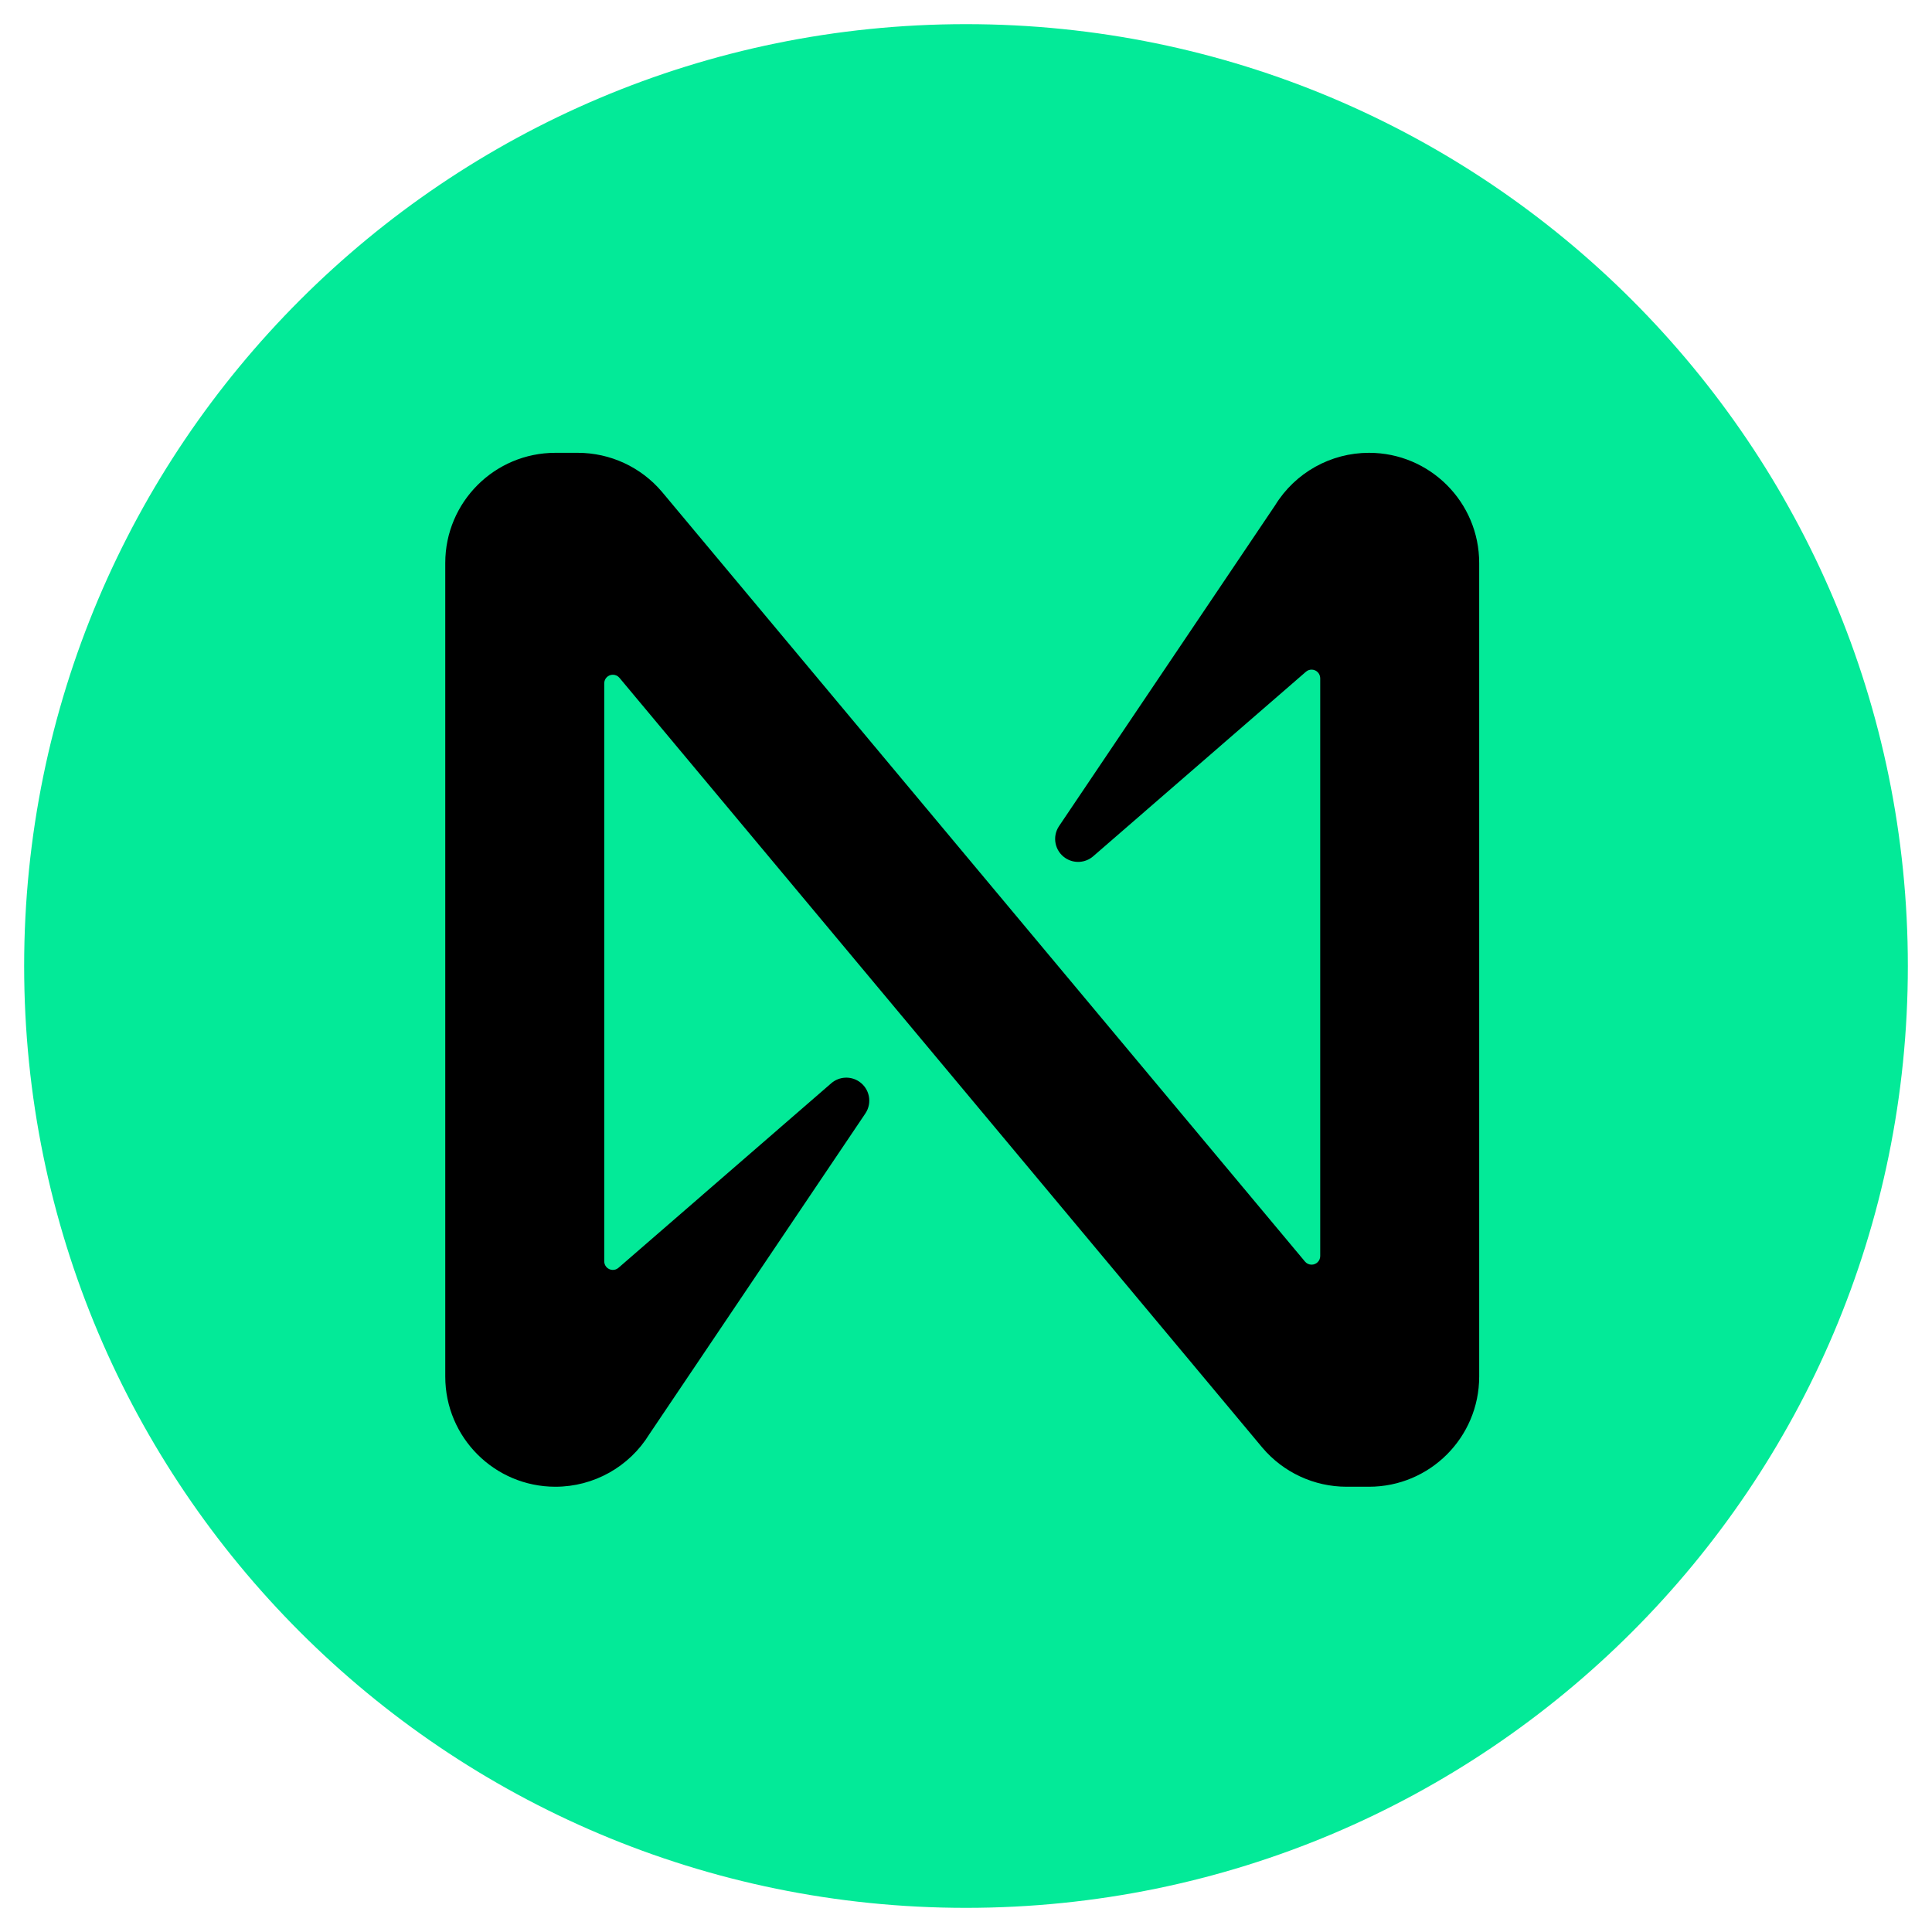 <svg width="256" height="256" viewBox="0 0 256 256" fill="none" xmlns="http://www.w3.org/2000/svg">
<path d="M128 252.8C196.925 252.8 252.8 196.925 252.8 128C252.8 59.075 196.925 3.2 128 3.2C59.075 3.2 3.2 59.075 3.2 128C3.2 196.925 59.075 252.8 128 252.8Z" fill="#03EA98"/>
<path d="M181.402 60C176.329 60 171.618 62.631 168.96 66.955L140.323 109.472C139.39 110.874 139.769 112.763 141.17 113.696C142.306 114.453 143.809 114.359 144.843 113.469L173.031 89.02C173.499 88.598 174.221 88.641 174.643 89.11C174.834 89.324 174.935 89.601 174.935 89.886V166.435C174.935 167.067 174.424 167.574 173.792 167.574C173.452 167.574 173.132 167.426 172.917 167.165L87.711 65.168C84.936 61.893 80.861 60.004 76.571 60H73.593C65.534 60 59 66.534 59 74.594V182.406C59 190.466 65.534 197 73.593 197C78.667 197 83.378 194.37 86.036 190.045L114.673 147.528C115.606 146.126 115.227 144.238 113.826 143.305C112.69 142.547 111.187 142.641 110.153 143.531L81.965 167.98C81.497 168.402 80.775 168.359 80.353 167.89C80.162 167.676 80.061 167.399 80.065 167.114V90.546C80.065 89.914 80.576 89.406 81.208 89.406C81.544 89.406 81.868 89.555 82.082 89.816L167.278 191.832C170.053 195.107 174.128 196.996 178.417 197H181.395C189.455 197.004 195.992 190.474 196 182.414V74.594C196 66.534 189.462 60 181.402 60Z" fill="black"/>
</svg>
